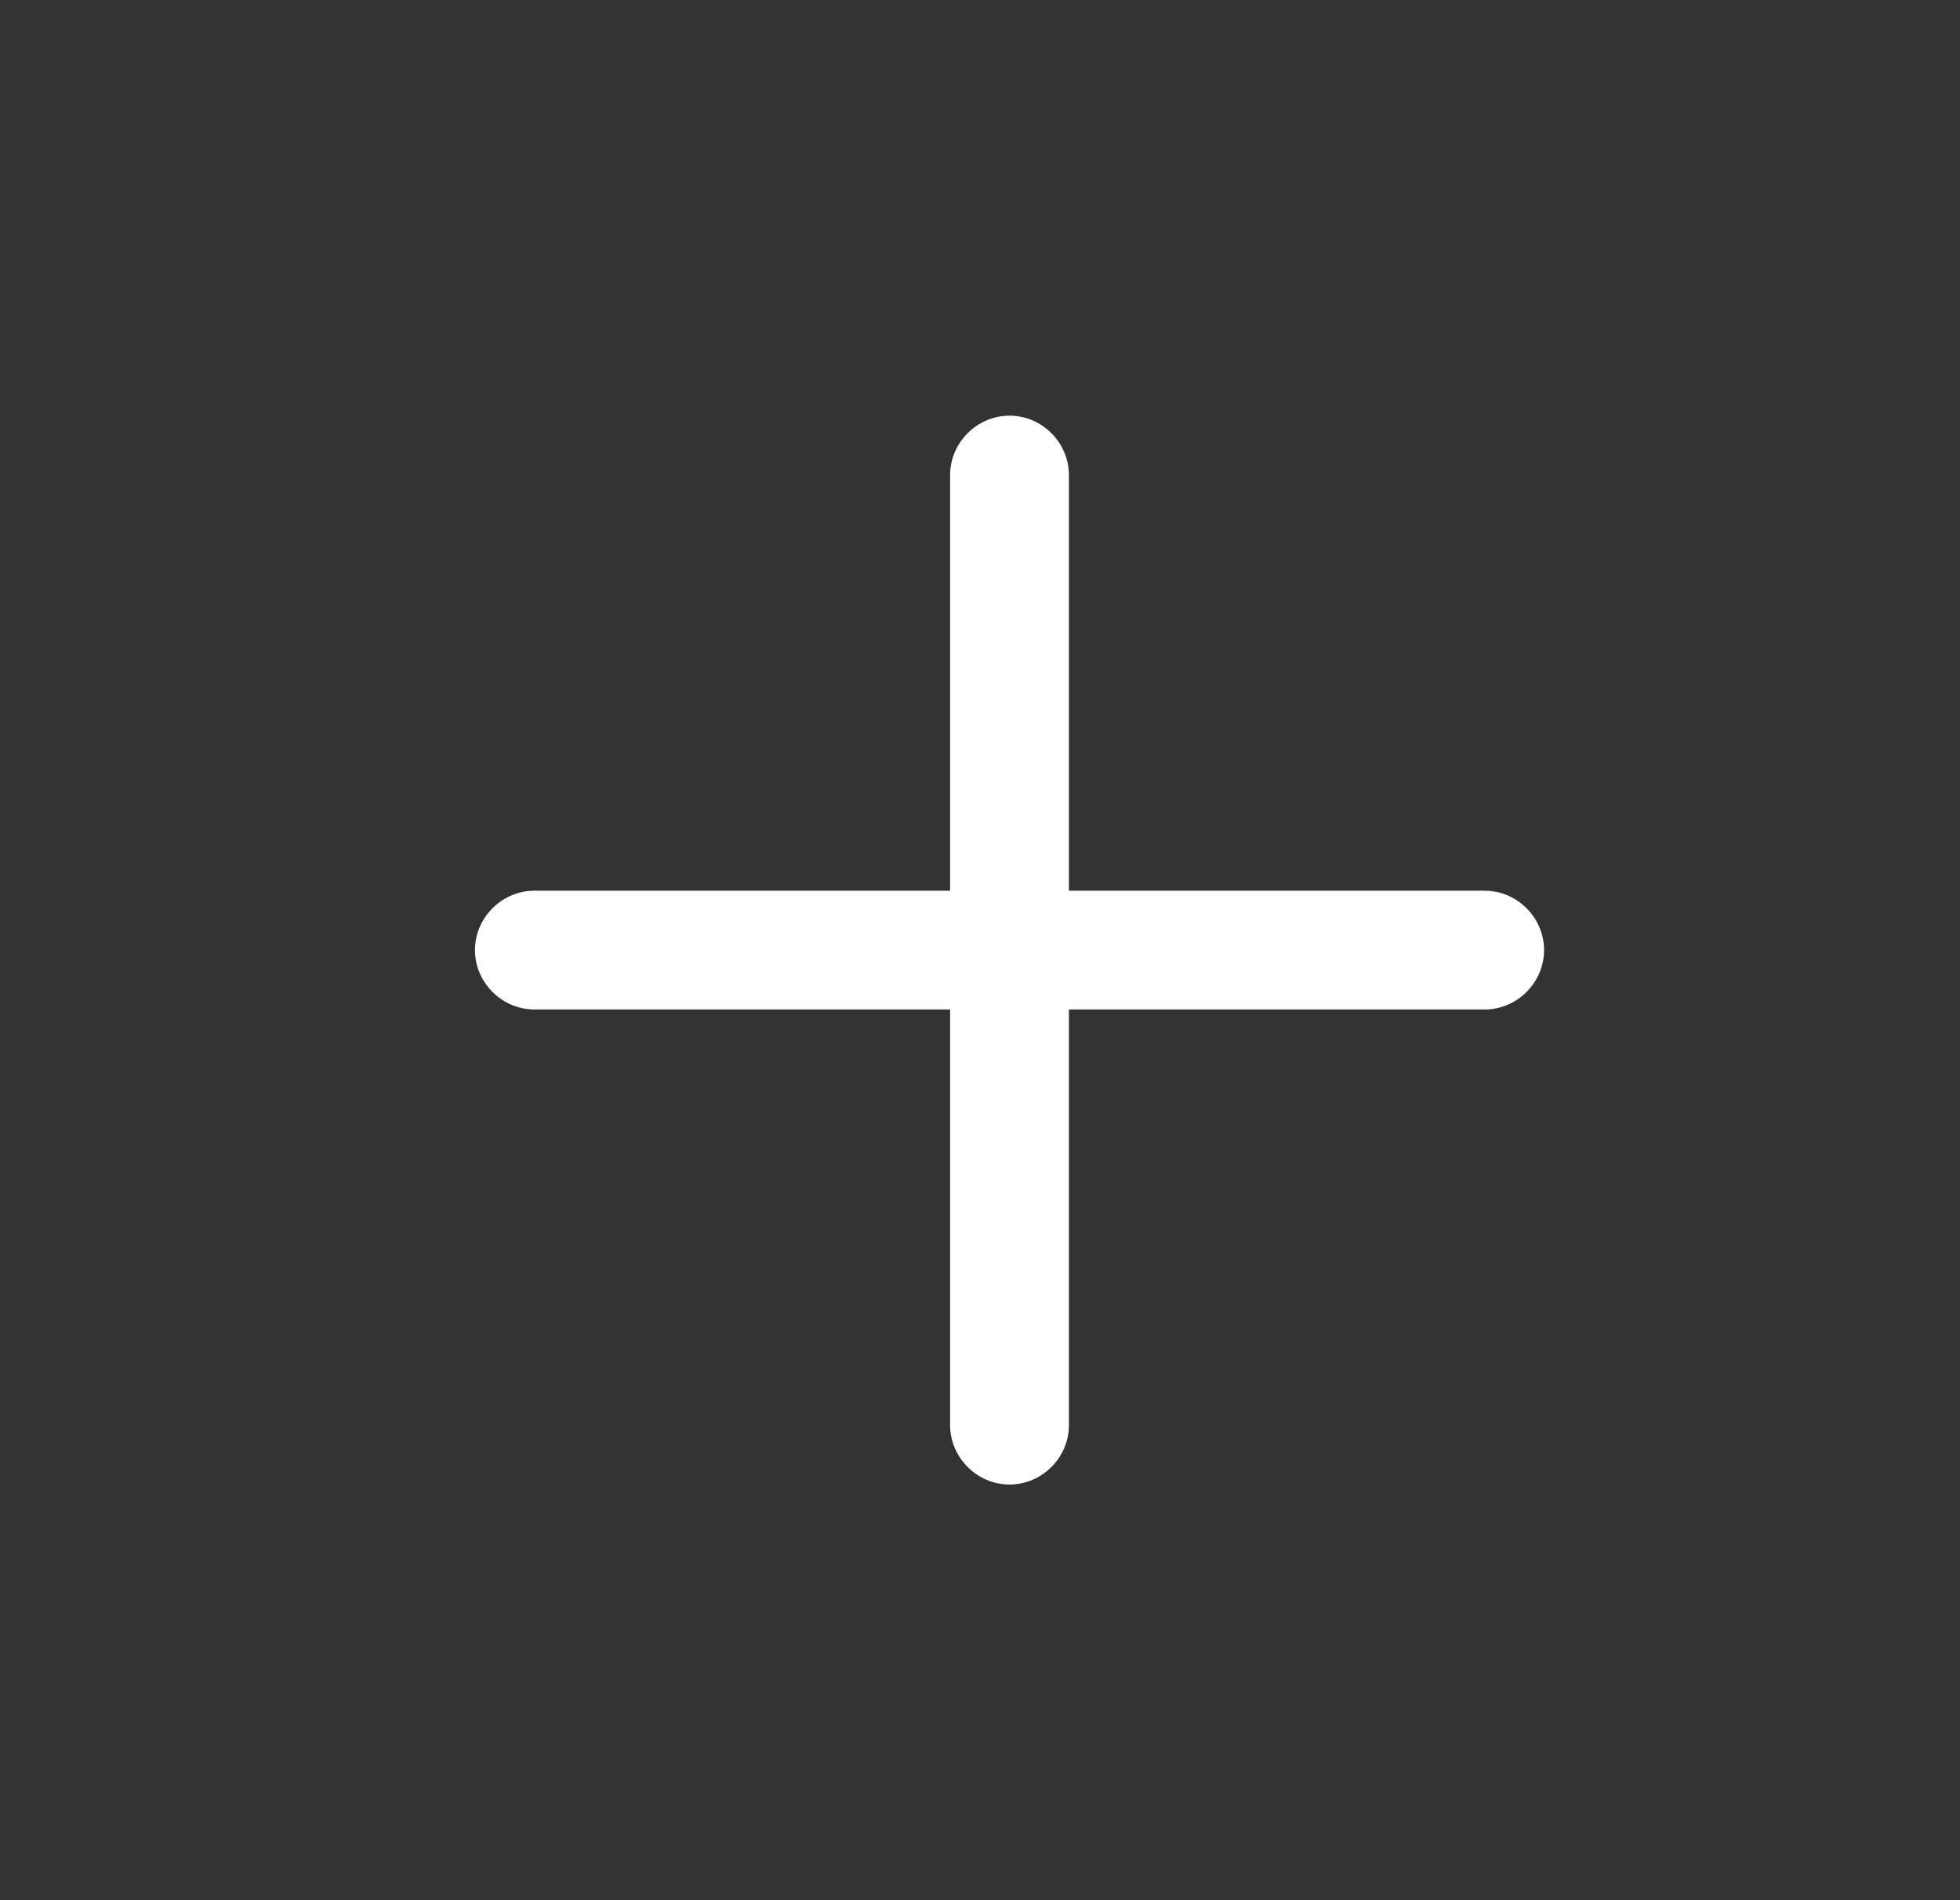 <svg width="33" height="32" viewBox="0 0 33 32" fill="none" xmlns="http://www.w3.org/2000/svg">
<rect x="0" y="0" width="33" height="32" fill="#333333" stroke="none"/>
<path d="M24.997 17H8.997C8.451 17 7.997 16.547 7.997 16C7.997 15.453 8.451 15 8.997 15H24.997C25.544 15 25.997 15.453 25.997 16C25.997 16.547 25.544 17 24.997 17Z" fill="white"/>
<path d="M16.997 25C16.451 25 15.997 24.547 15.997 24V8C15.997 7.453 16.451 7 16.997 7C17.544 7 17.997 7.453 17.997 8V24C17.997 24.547 17.544 25 16.997 25Z" fill="white"/>
</svg>
